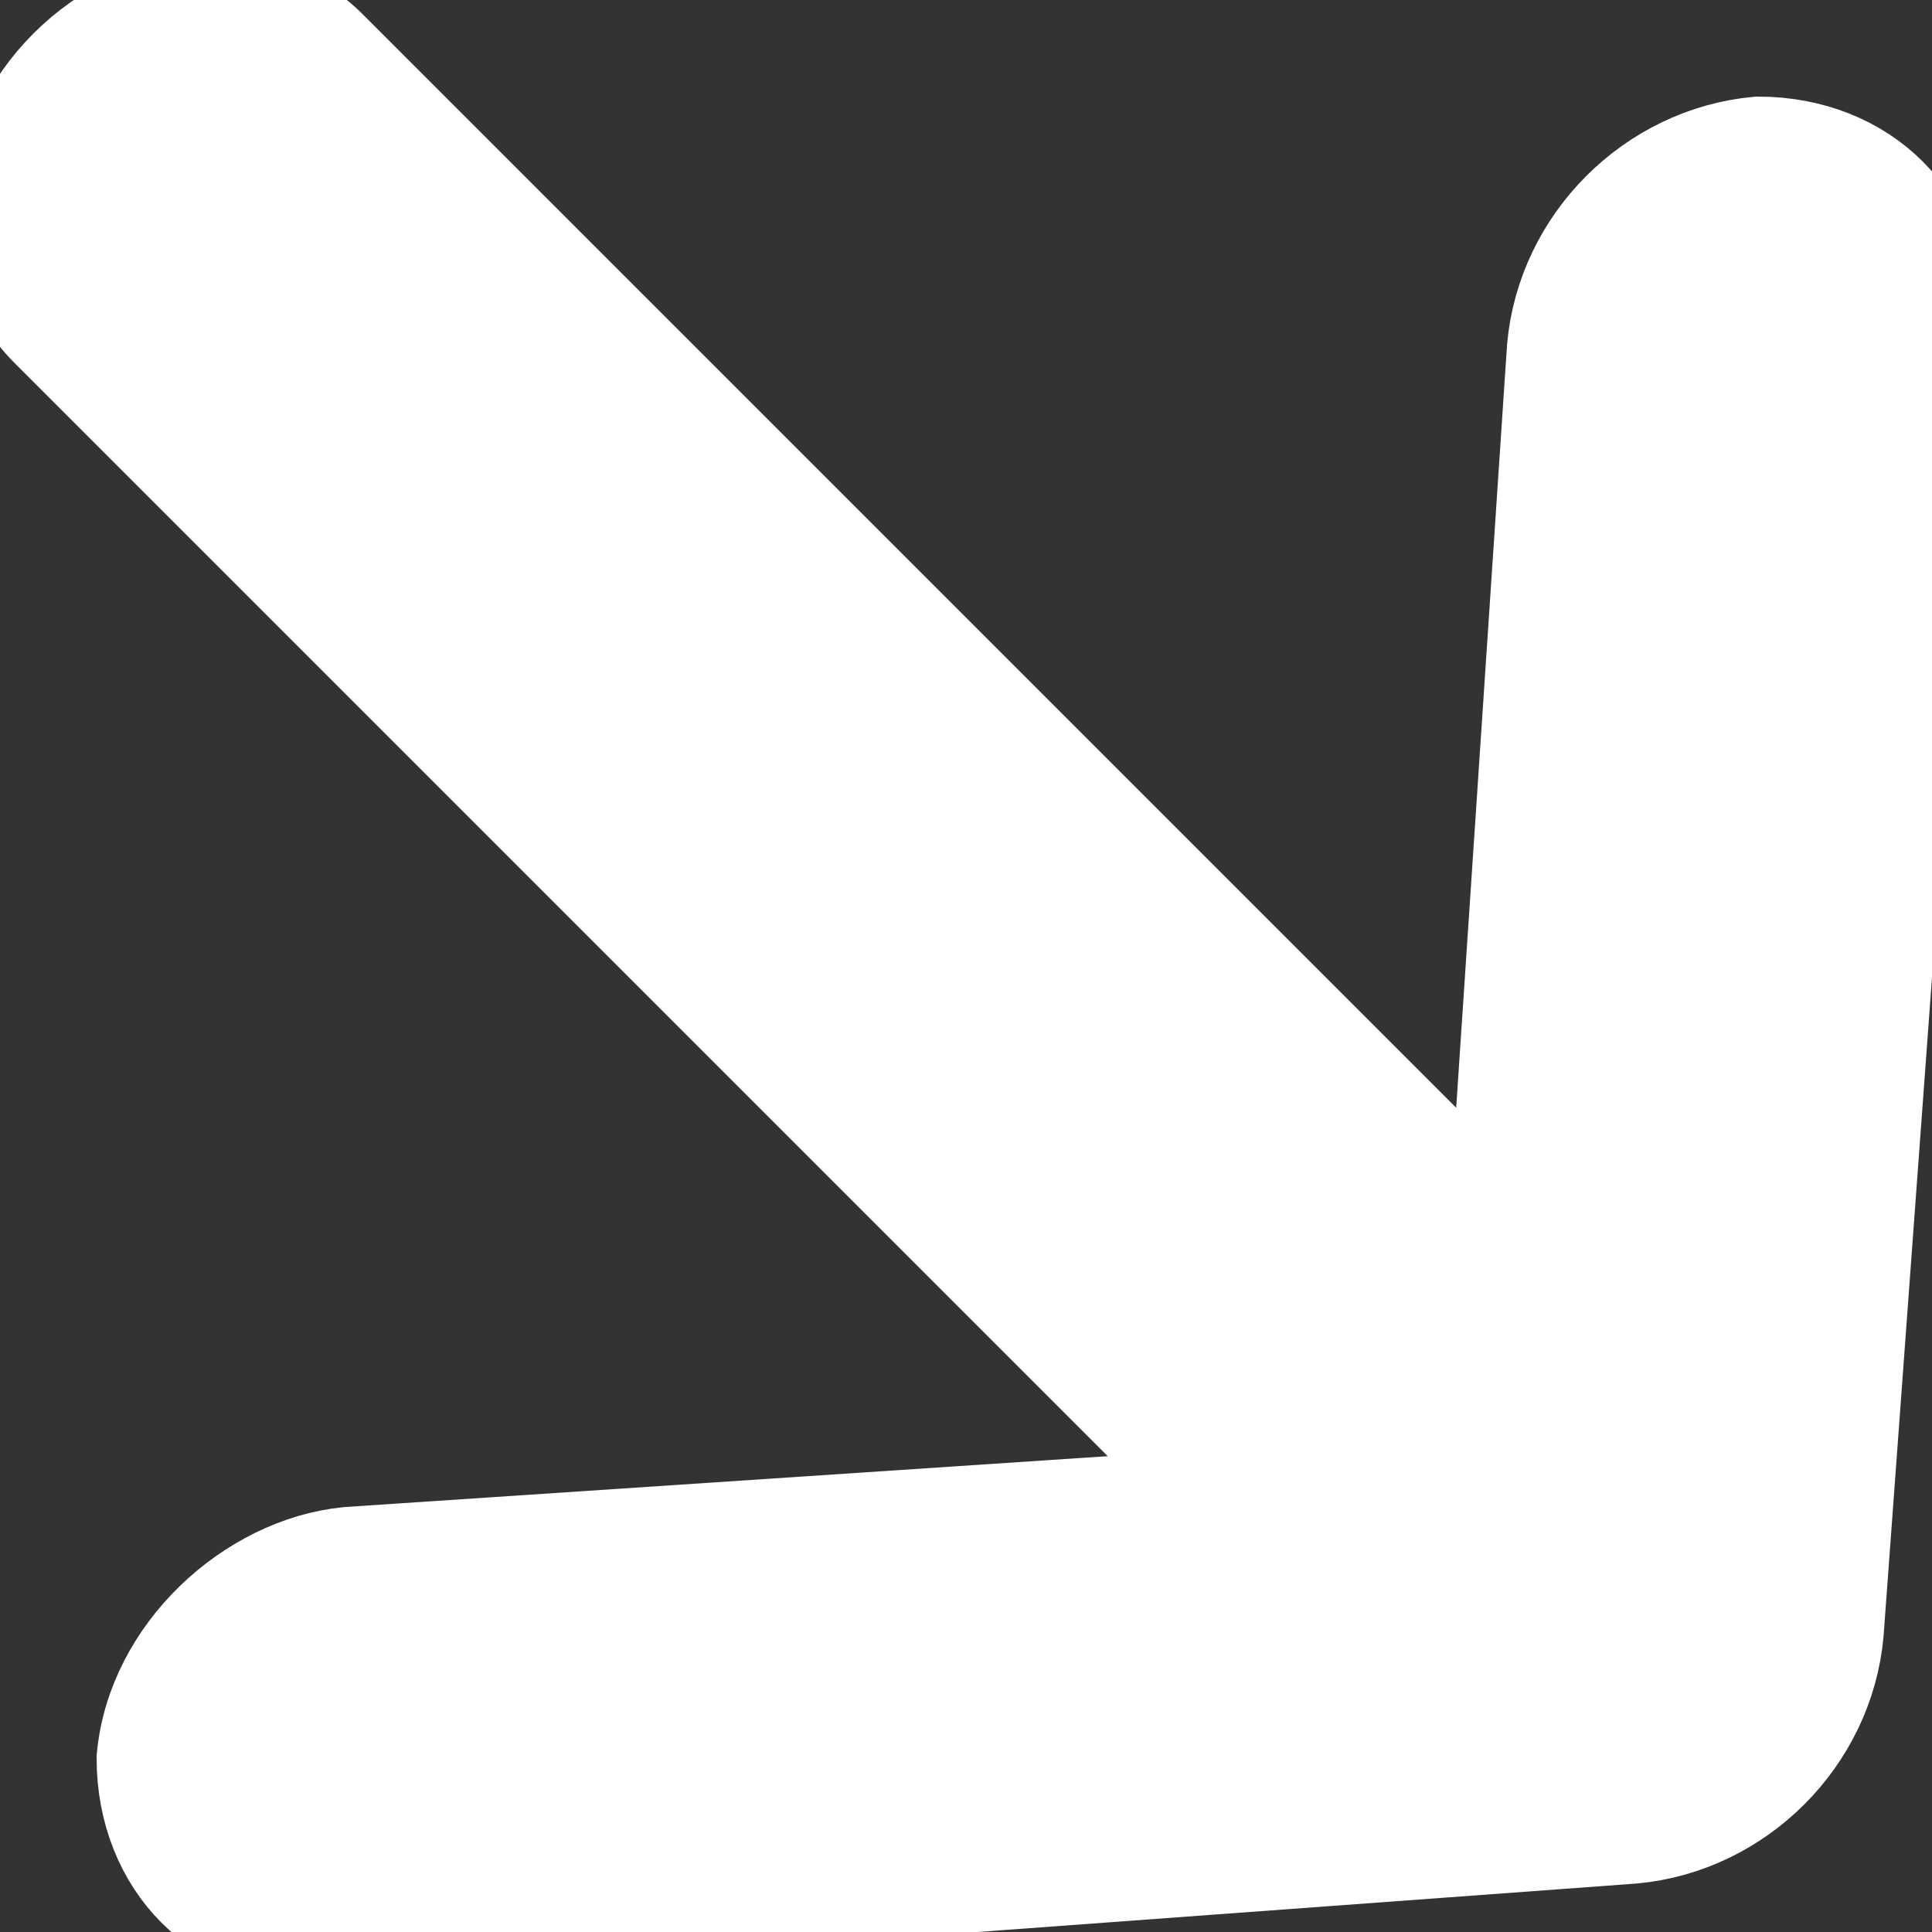 <svg version="1.2" xmlns="http://www.w3.org/2000/svg" viewBox="0 0 20 20" width="20" height="20">
	<rect x="0" y="0" width="20" height="20" fill="#333333" stroke="none"/>
	<title>New Project</title>
	<style>
		.s0 { fill: #ffffff;stroke: #ffffff;stroke-miterlimit:100 } 
	</style>
	<path id="Shape 2" class="s0" d="m16.9 19c1.1-0.1 2-1 2.1-2.1l1-13.6c0.1-1-0.7-1.8-1.8-1.8-1.1 0.1-2 1-2.1 2.1l-0.6 9-12.1-12.1c-0.7-0.7-1.9-0.6-2.7 0.2-0.8 0.8-0.9 2-0.2 2.7l12.1 12.1-9 0.6c-1 0.1-2 1-2.1 2.1 0 1.1 0.8 1.9 1.8 1.8 0 0 13.6-1 13.6-1z"/>
</svg>
